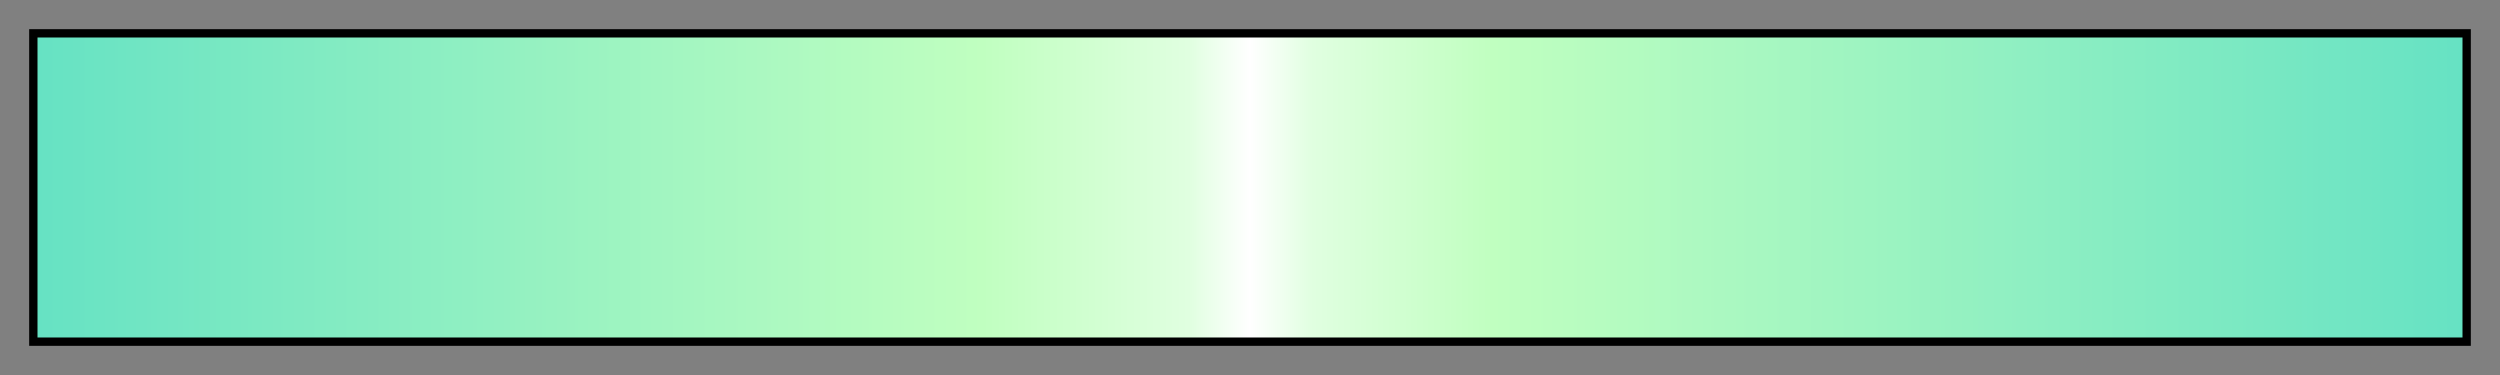 <?xml version="1.0" encoding="UTF-8"?>
<svg xmlns="http://www.w3.org/2000/svg" version="1.1" width="300px" height="45px" viewBox="0 0 300 45">
  <rect x="0" y="0" width="300" height="45" fill="#808080" stroke="none"/>
  <g>
    <defs>
      <linearGradient id="bhw_minty" gradientUnits="objectBoundingBox" spreadMethod="pad" x1="0%" x2="100%" y1="0%" y2="0%">
        <stop offset="0.00%" stop-color="rgb(102,226,195)" stop-opacity="1"/>
        <stop offset="38.99%" stop-color="rgb(192,255,192)" stop-opacity="1"/>
        <stop offset="47.47%" stop-color="rgb(224,255,224)" stop-opacity="1"/>
        <stop offset="50.00%" stop-color="rgb(255,255,255)" stop-opacity="1"/>
        <stop offset="52.60%" stop-color="rgb(224,255,224)" stop-opacity="1"/>
        <stop offset="60.01%" stop-color="rgb(192,255,192)" stop-opacity="1"/>
        <stop offset="100.00%" stop-color="rgb(102,226,195)" stop-opacity="1"/>
      </linearGradient>
    </defs>
    <rect fill="url(#bhw_minty)" x="4" y="4" width="292" height="37" stroke="black" stroke-width="1"/>
  </g>
</svg>

